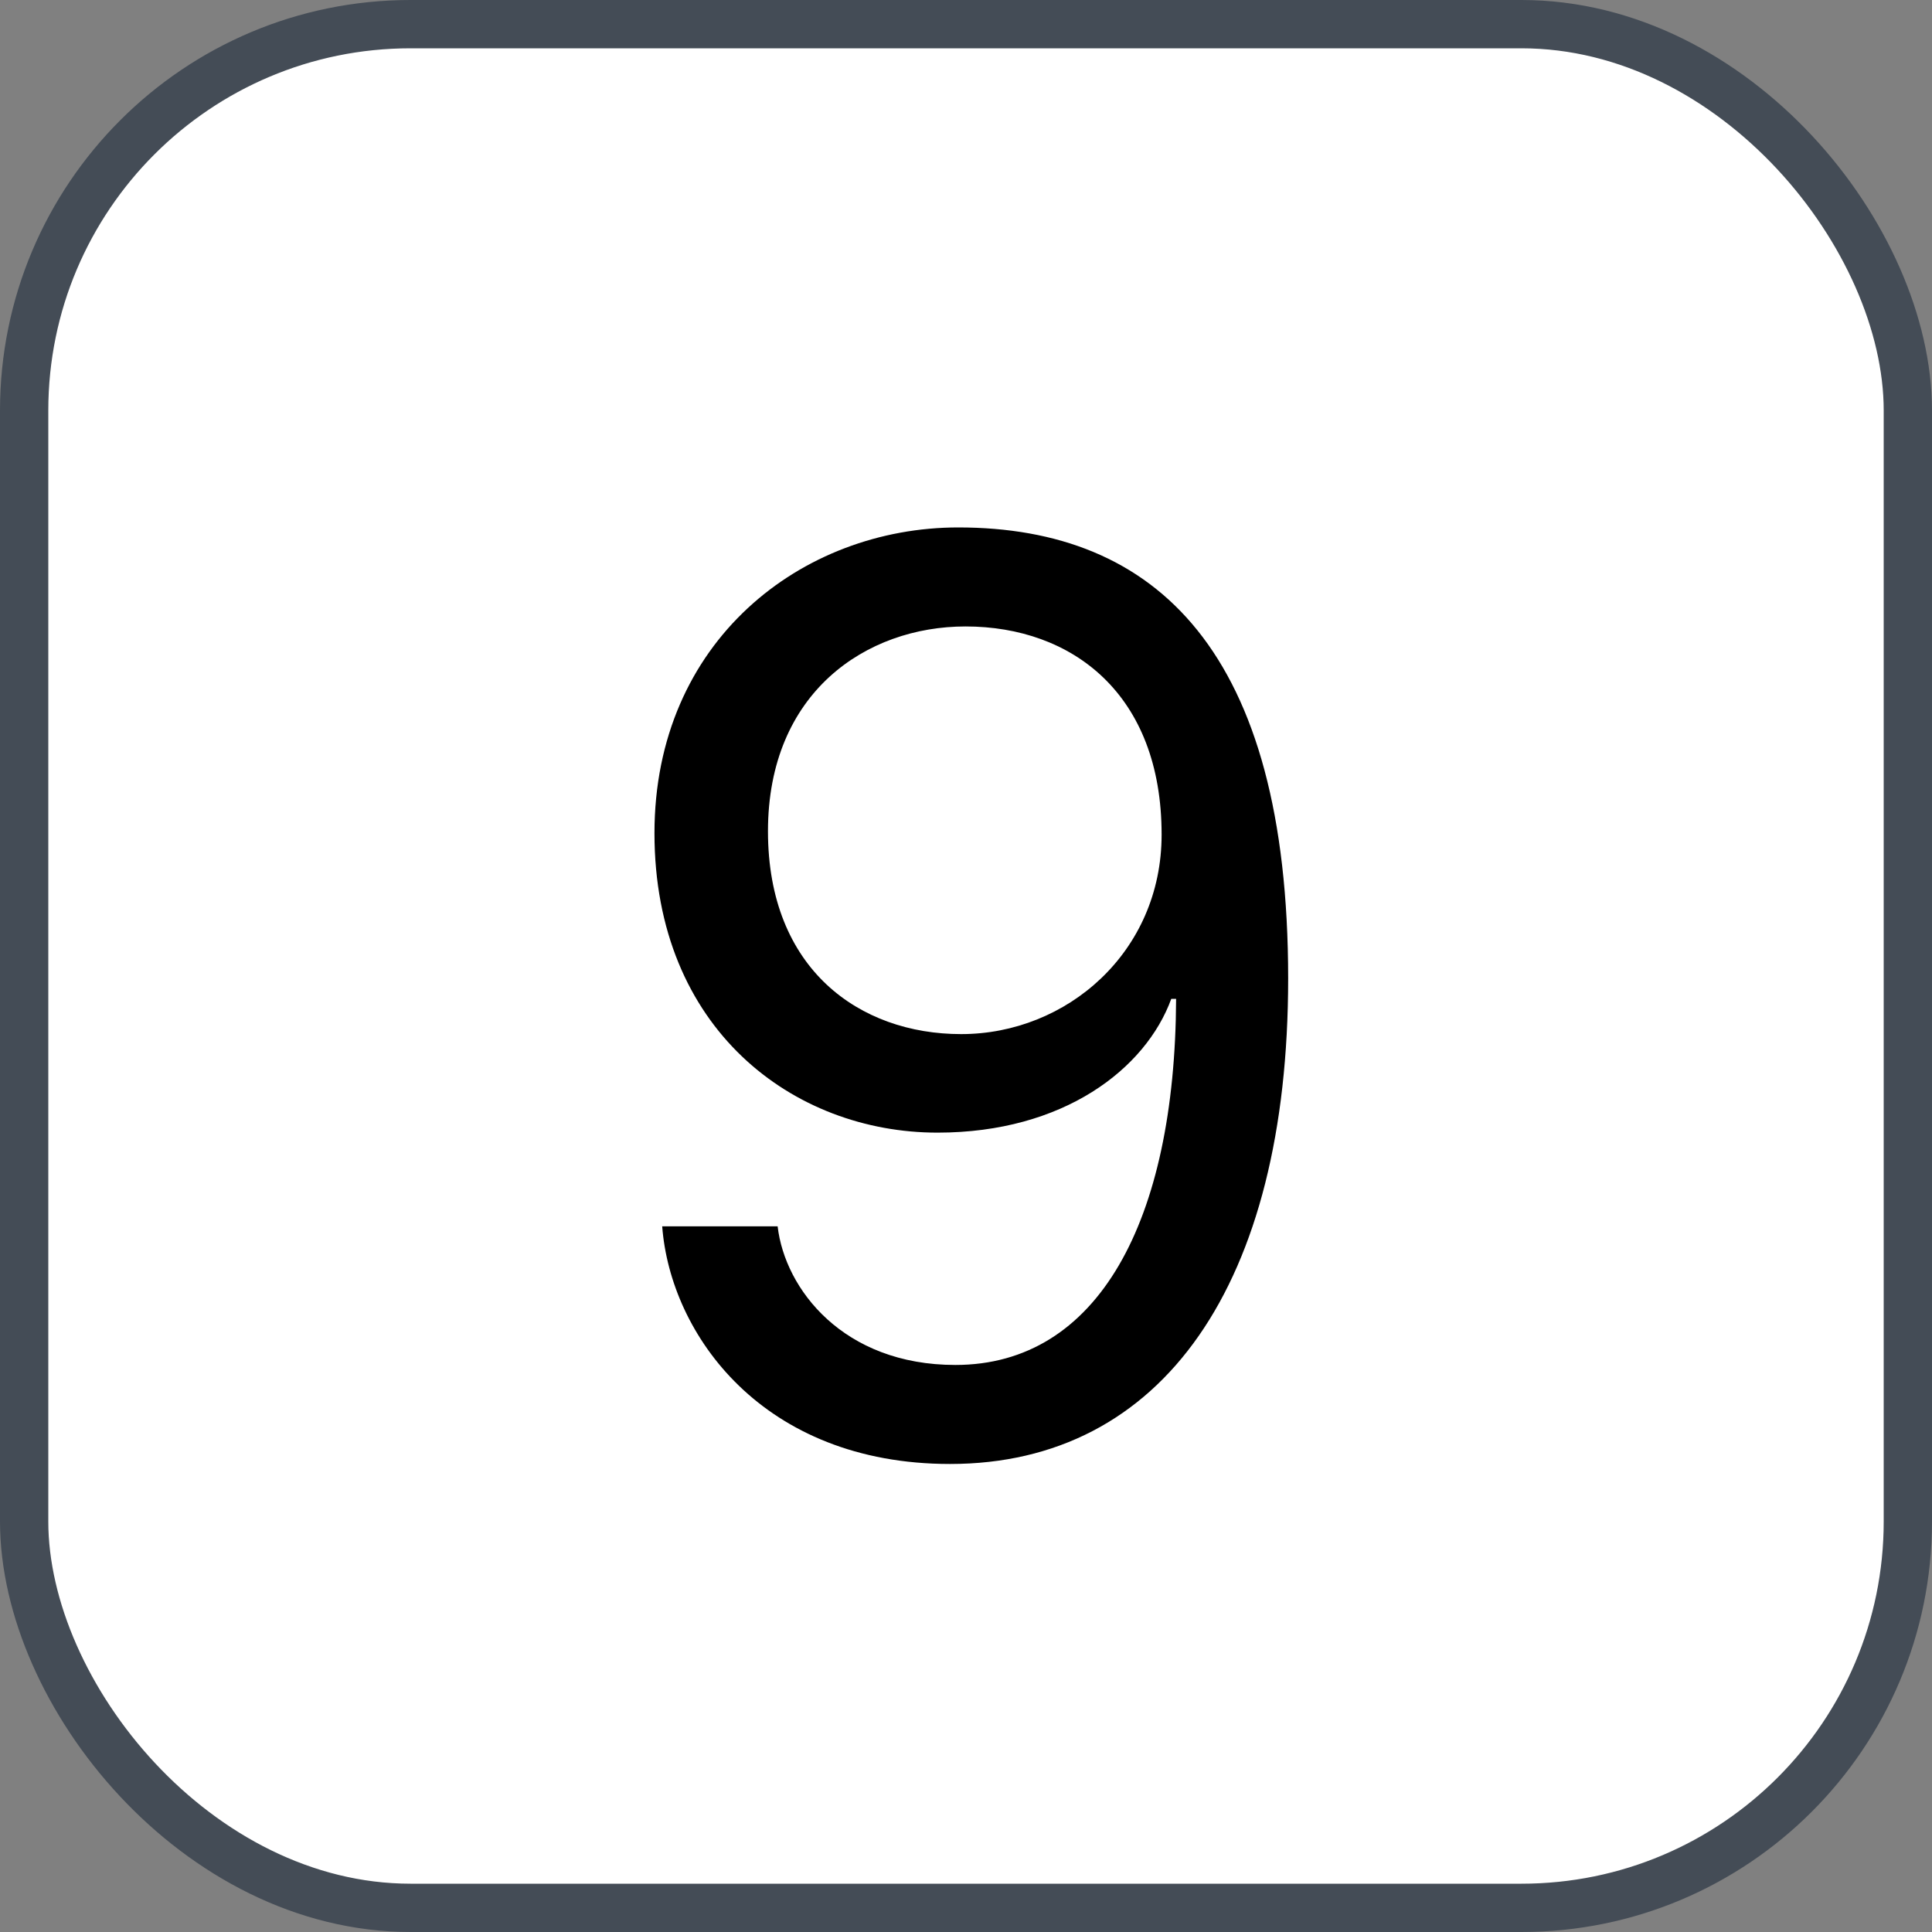 <svg xmlns="http://www.w3.org/2000/svg" version="1.1" xmlns:xlink="http://www.w3.org/1999/xlink" xmlns:svgjs="http://svgjs.com/svgjs" width="40" height="40"><rect width="100%" height="100%" fill="#808080" stroke="none"/><svg id="SvgjsSvg1002" style="overflow: hidden; top: -100%; left: -100%; position: absolute; opacity: 0;" width="2" height="0" focusable="false"><polyline id="SvgjsPolyline1003" points="0,0"></polyline><path id="SvgjsPath1004" d="M0 0 "></path></svg><defs id="SvgjsDefs1632"></defs><rect id="SvgjsRect1633" width="39" height="39" x="0.5" y="0.5" rx="8" ry="8" fill="#ffffff" stroke-opacity="1" stroke="#444c56" stroke-width="1"></rect><path id="SvgjsPath1634" d="M13.71 25.39C13.88 27.63 15.79 30.31 19.67 30.31C24.07 30.31 26.67 26.58 26.67 20.26C26.67 13.49 23.94 10.92 19.84 10.92C16.60 10.92 13.55 13.27 13.55 17.25C13.55 21.31 16.43 23.45 19.41 23.45C22.02 23.45 23.72 22.13 24.25 20.68L24.35 20.68C24.33 25.29 22.73 28.26 19.78 28.26C17.46 28.26 16.25 26.69 16.10 25.39ZM24.05 17.28C24.05 19.71 22.09 21.41 19.90 21.41C17.80 21.41 15.90 20.07 15.90 17.21C15.90 14.33 17.94 12.97 19.99 12.97C22.20 12.97 24.05 14.37 24.05 17.28Z" fill="#000000"></path></svg>